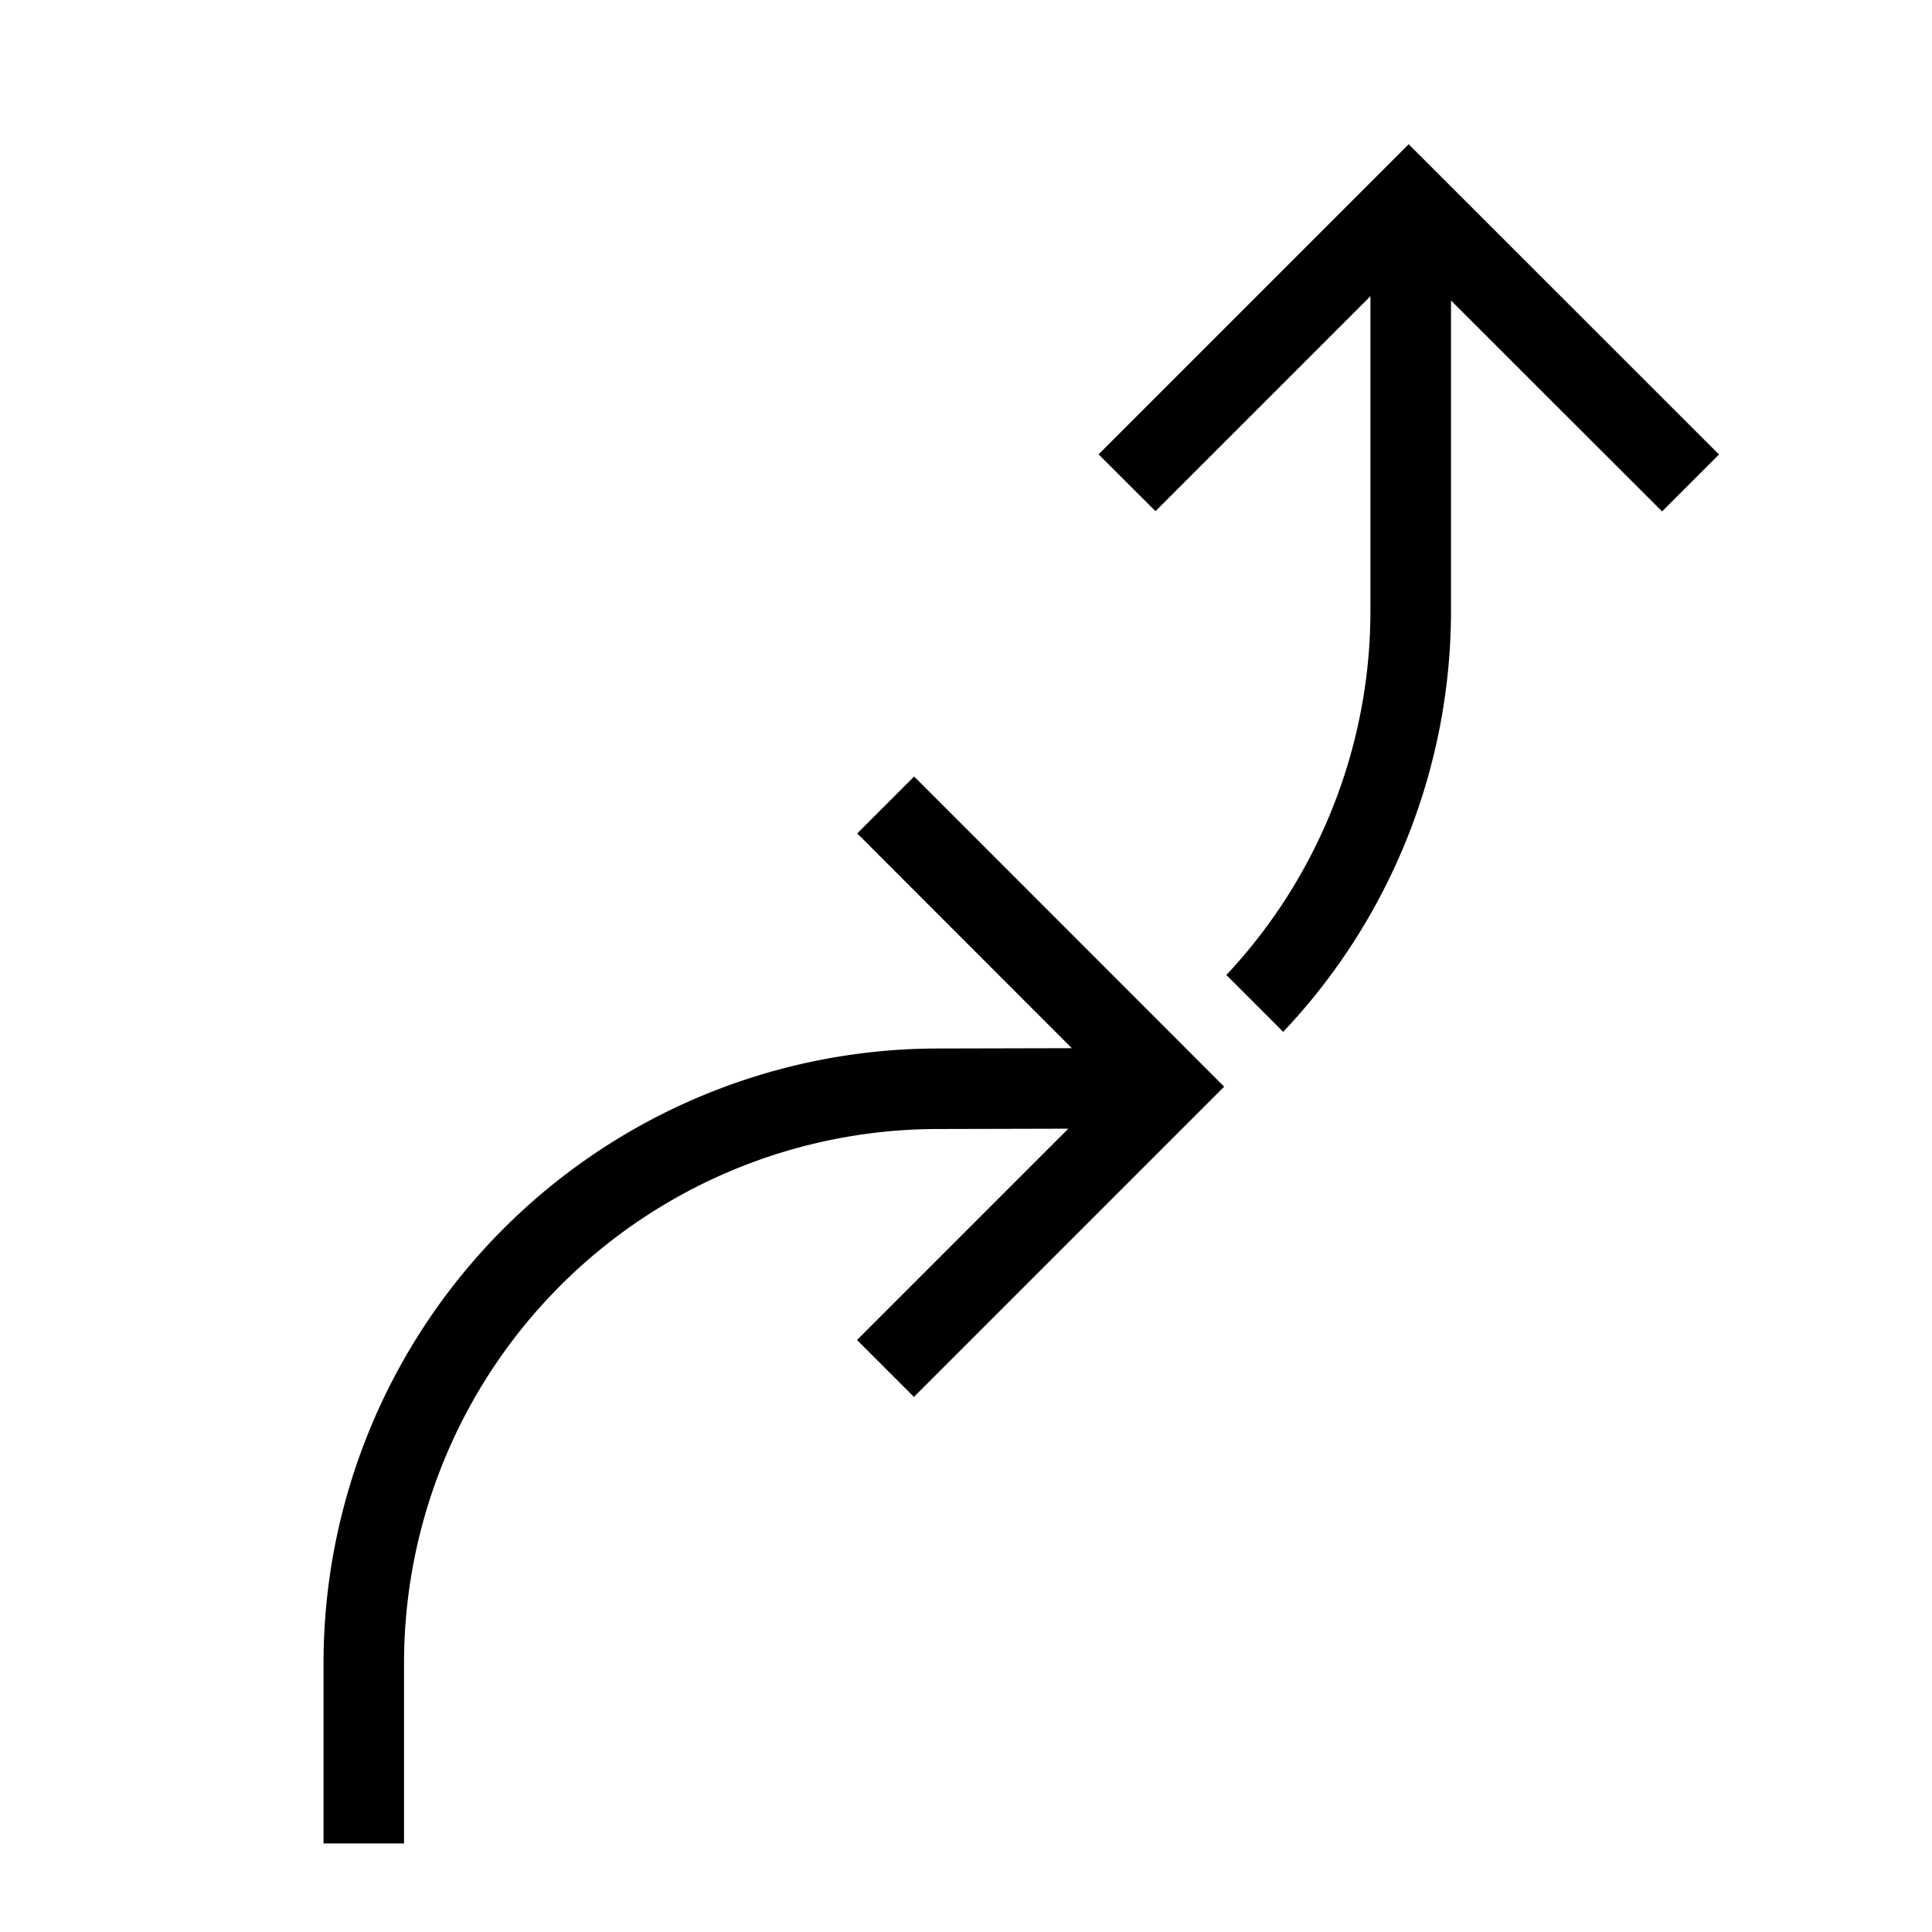 <svg id="icons" xmlns="http://www.w3.org/2000/svg" viewBox="0 0 24 24"><path d="M21.354 5.646l-.707.707-2.622-2.62v3.865a7.615 7.615 0 0 1-2.085 5.22l-.706-.706a6.616 6.616 0 0 0 1.79-4.514V3.68l-2.67 2.67-.707-.706 3.852-3.852zm-9.998 4l-.707.707 2.666 2.668-1.691.004a7.638 7.638 0 0 0-7.605 7.625v2.25h1v-2.25a6.636 6.636 0 0 1 6.608-6.625l1.644-.004-2.625 2.625.707.707 3.854-3.854z"/></svg>